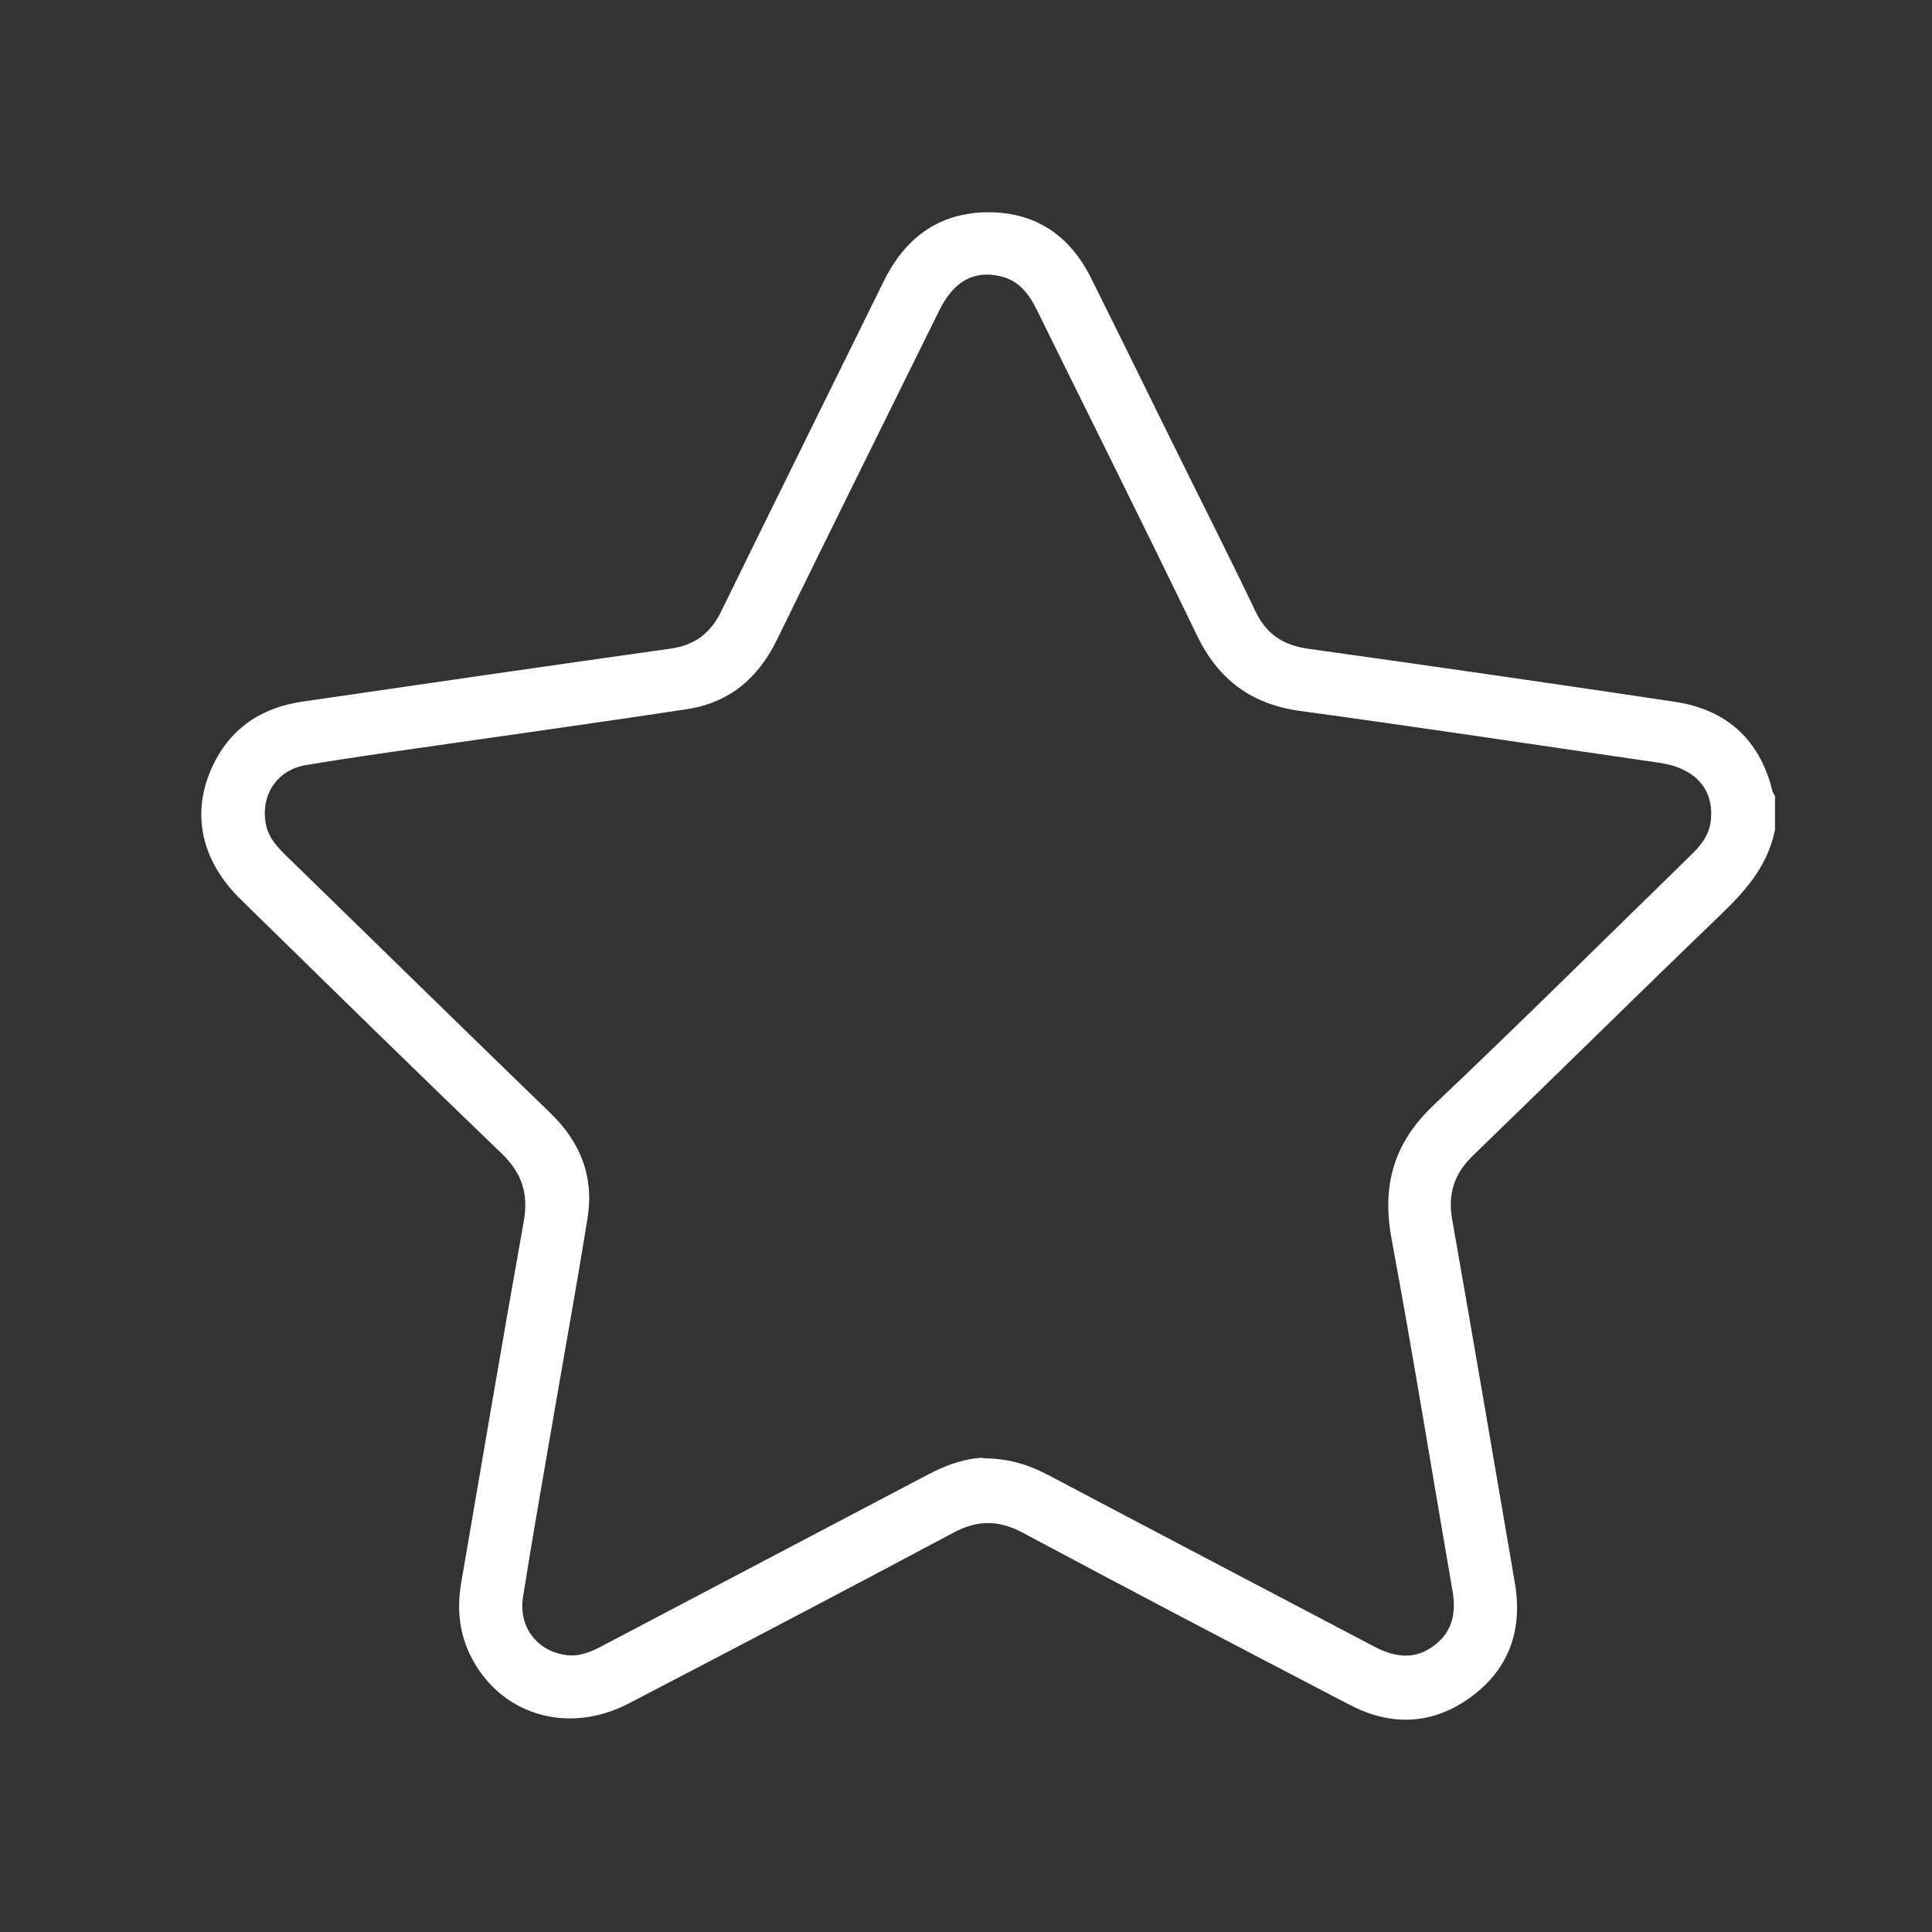 <?xml version="1.0" encoding="UTF-8"?>
<svg id="Capa_1" data-name="Capa 1" xmlns="http://www.w3.org/2000/svg" viewBox="0 0 96 96">
  <rect x="0" y="0" width="96" height="96" fill="#333333" stroke="none"/>
  <defs>
    <style>
      .cls-1 {
        fill: #fff;
      }
    </style>
  </defs>
  <path class="cls-1" d="M88.19,41.26c-.35,1.76-1.46,3.01-2.71,4.21-4.11,3.95-8.16,7.96-12.26,11.92-.96.92-1.29,1.91-1.06,3.22,1.06,6.01,2.08,12.02,3.11,18.03.4,2.31-.26,4.26-2.15,5.66-1.89,1.4-3.96,1.5-6.04.42-5.43-2.83-10.86-5.67-16.26-8.56-1.2-.64-2.25-.64-3.45,0-5.36,2.86-10.74,5.68-16.12,8.48-3.08,1.61-6.48.54-7.91-2.45-.53-1.12-.63-2.29-.43-3.5,1.03-6.01,2.05-12.03,3.12-18.03.24-1.36-.11-2.39-1.11-3.35-4.35-4.18-8.65-8.4-12.96-12.62-1.93-1.89-2.46-4.19-1.47-6.46.87-1.99,2.45-3.07,4.56-3.37,6.09-.89,12.17-1.77,18.27-2.63,1.19-.17,1.98-.75,2.51-1.84,2.68-5.48,5.39-10.94,8.08-16.41,1.03-2.09,2.63-3.35,5-3.43,2.46-.07,4.23,1.1,5.31,3.28,1.57,3.14,3.1,6.29,4.66,9.43,1.17,2.37,2.37,4.73,3.5,7.11.55,1.16,1.41,1.7,2.65,1.87,6.07.85,12.13,1.72,18.19,2.63,2.57.39,4.22,1.87,4.85,4.43.02.09.09.18.13.26v1.68ZM48.86,72.46c1.33.01,2.3.35,3.24.84,5.39,2.85,10.79,5.68,16.19,8.52,1,.53,1.99.67,2.94-.03.92-.67,1.14-1.61.95-2.71-1.01-5.83-1.95-11.68-3.03-17.5-.5-2.67.1-4.79,2.1-6.68,4.29-4.06,8.47-8.22,12.7-12.34.5-.48.95-.99,1.05-1.72.21-1.59-.74-2.68-2.56-2.94-5.94-.86-11.87-1.76-17.81-2.57-2.45-.33-4.08-1.55-5.15-3.75-2.61-5.4-5.29-10.76-7.94-16.14-.39-.8-.88-1.49-1.82-1.71-1.32-.31-2.32.23-3.04,1.68-2.7,5.47-5.41,10.93-8.09,16.41-.93,1.9-2.37,3.1-4.46,3.42-3.95.6-7.9,1.15-11.85,1.72-2.36.34-4.73.66-7.09,1.06-1.46.25-2.25,1.52-1.98,2.93.13.69.59,1.16,1.07,1.63,4.36,4.24,8.7,8.5,13.07,12.73,1.48,1.43,2.17,3.14,1.85,5.17-.53,3.34-1.14,6.66-1.71,9.99-.51,2.96-1.03,5.91-1.5,8.87-.24,1.5.69,2.7,2.14,2.9.69.09,1.29-.18,1.88-.5,5.37-2.83,10.75-5.65,16.12-8.48.94-.5,1.92-.81,2.72-.82Z"/>
</svg>